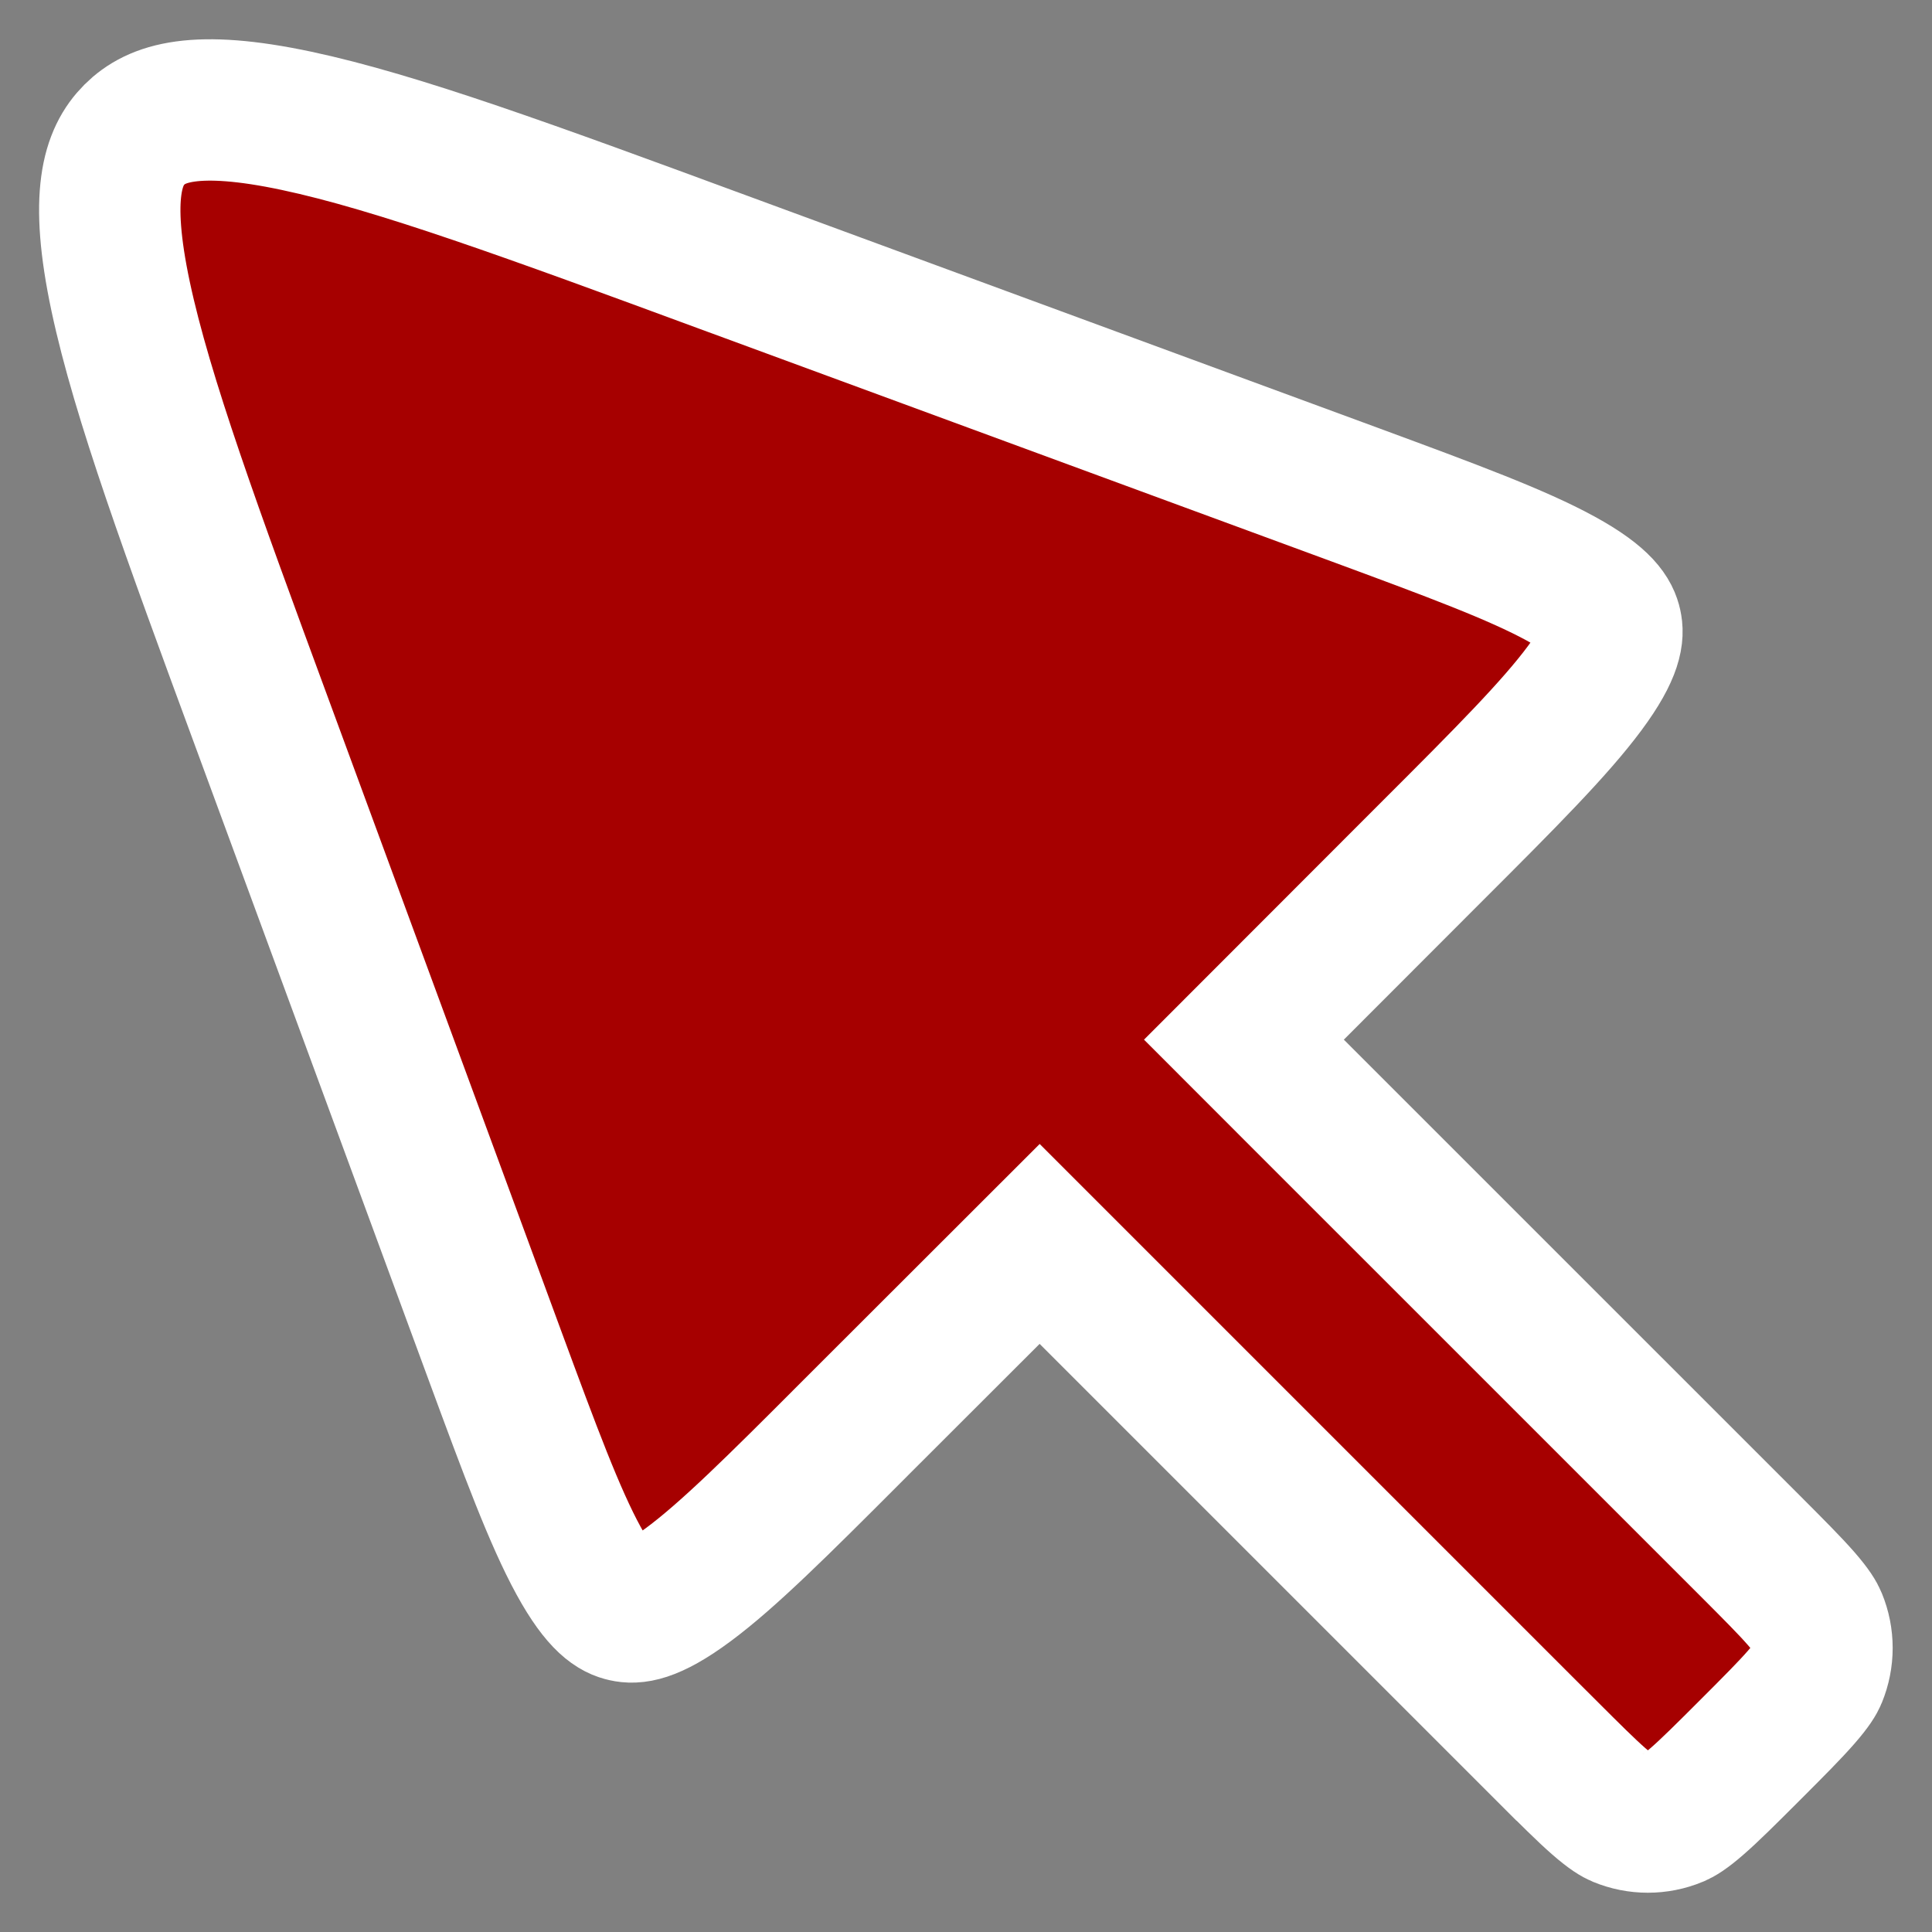 <svg width="41" height="41" viewBox="0 0 41 41" fill="none" xmlns="http://www.w3.org/2000/svg">
<rect x="0" y="0" width="41" height="41" fill="#808080" stroke="none"/>
<path d="M23.123 27.458L22.063 26.398L21.003 27.457L18.045 30.412L18.044 30.414C16.497 31.963 15.454 33.001 14.605 33.63C13.778 34.243 13.446 34.233 13.262 34.192C13.078 34.151 12.771 34.021 12.277 33.118C11.77 32.19 11.257 30.811 10.5 28.757C10.5 28.757 10.5 28.757 10.5 28.757L5.566 15.359L5.566 15.359C4.072 11.305 3.014 8.424 2.561 6.295C2.102 4.138 2.392 3.317 2.852 2.857C3.313 2.397 4.134 2.106 6.292 2.564C8.422 3.016 11.304 4.074 15.359 5.569L15.36 5.569L28.757 10.5C28.757 10.5 28.757 10.5 28.757 10.5C30.811 11.258 32.19 11.77 33.118 12.277C34.021 12.771 34.151 13.078 34.192 13.262C34.232 13.445 34.243 13.778 33.63 14.604C33 15.453 31.963 16.496 30.413 18.044L30.412 18.045L27.457 21.003L26.398 22.063L27.458 23.124L37.139 32.804C37.655 33.321 37.988 33.655 38.226 33.928C38.455 34.191 38.521 34.315 38.548 34.381L38.548 34.381C38.704 34.758 38.705 35.183 38.548 35.565C38.521 35.631 38.454 35.754 38.226 36.015C37.988 36.288 37.655 36.623 37.139 37.139C36.623 37.655 36.288 37.988 36.015 38.226C35.753 38.455 35.629 38.521 35.563 38.548L35.561 38.549C35.183 38.706 34.758 38.706 34.38 38.549C34.315 38.522 34.193 38.457 33.929 38.227C33.656 37.988 33.322 37.655 32.804 37.138C32.804 37.138 32.803 37.138 32.803 37.138L23.123 27.458Z" fill="#A60000" stroke="white" stroke-width="3"/>
</svg>

